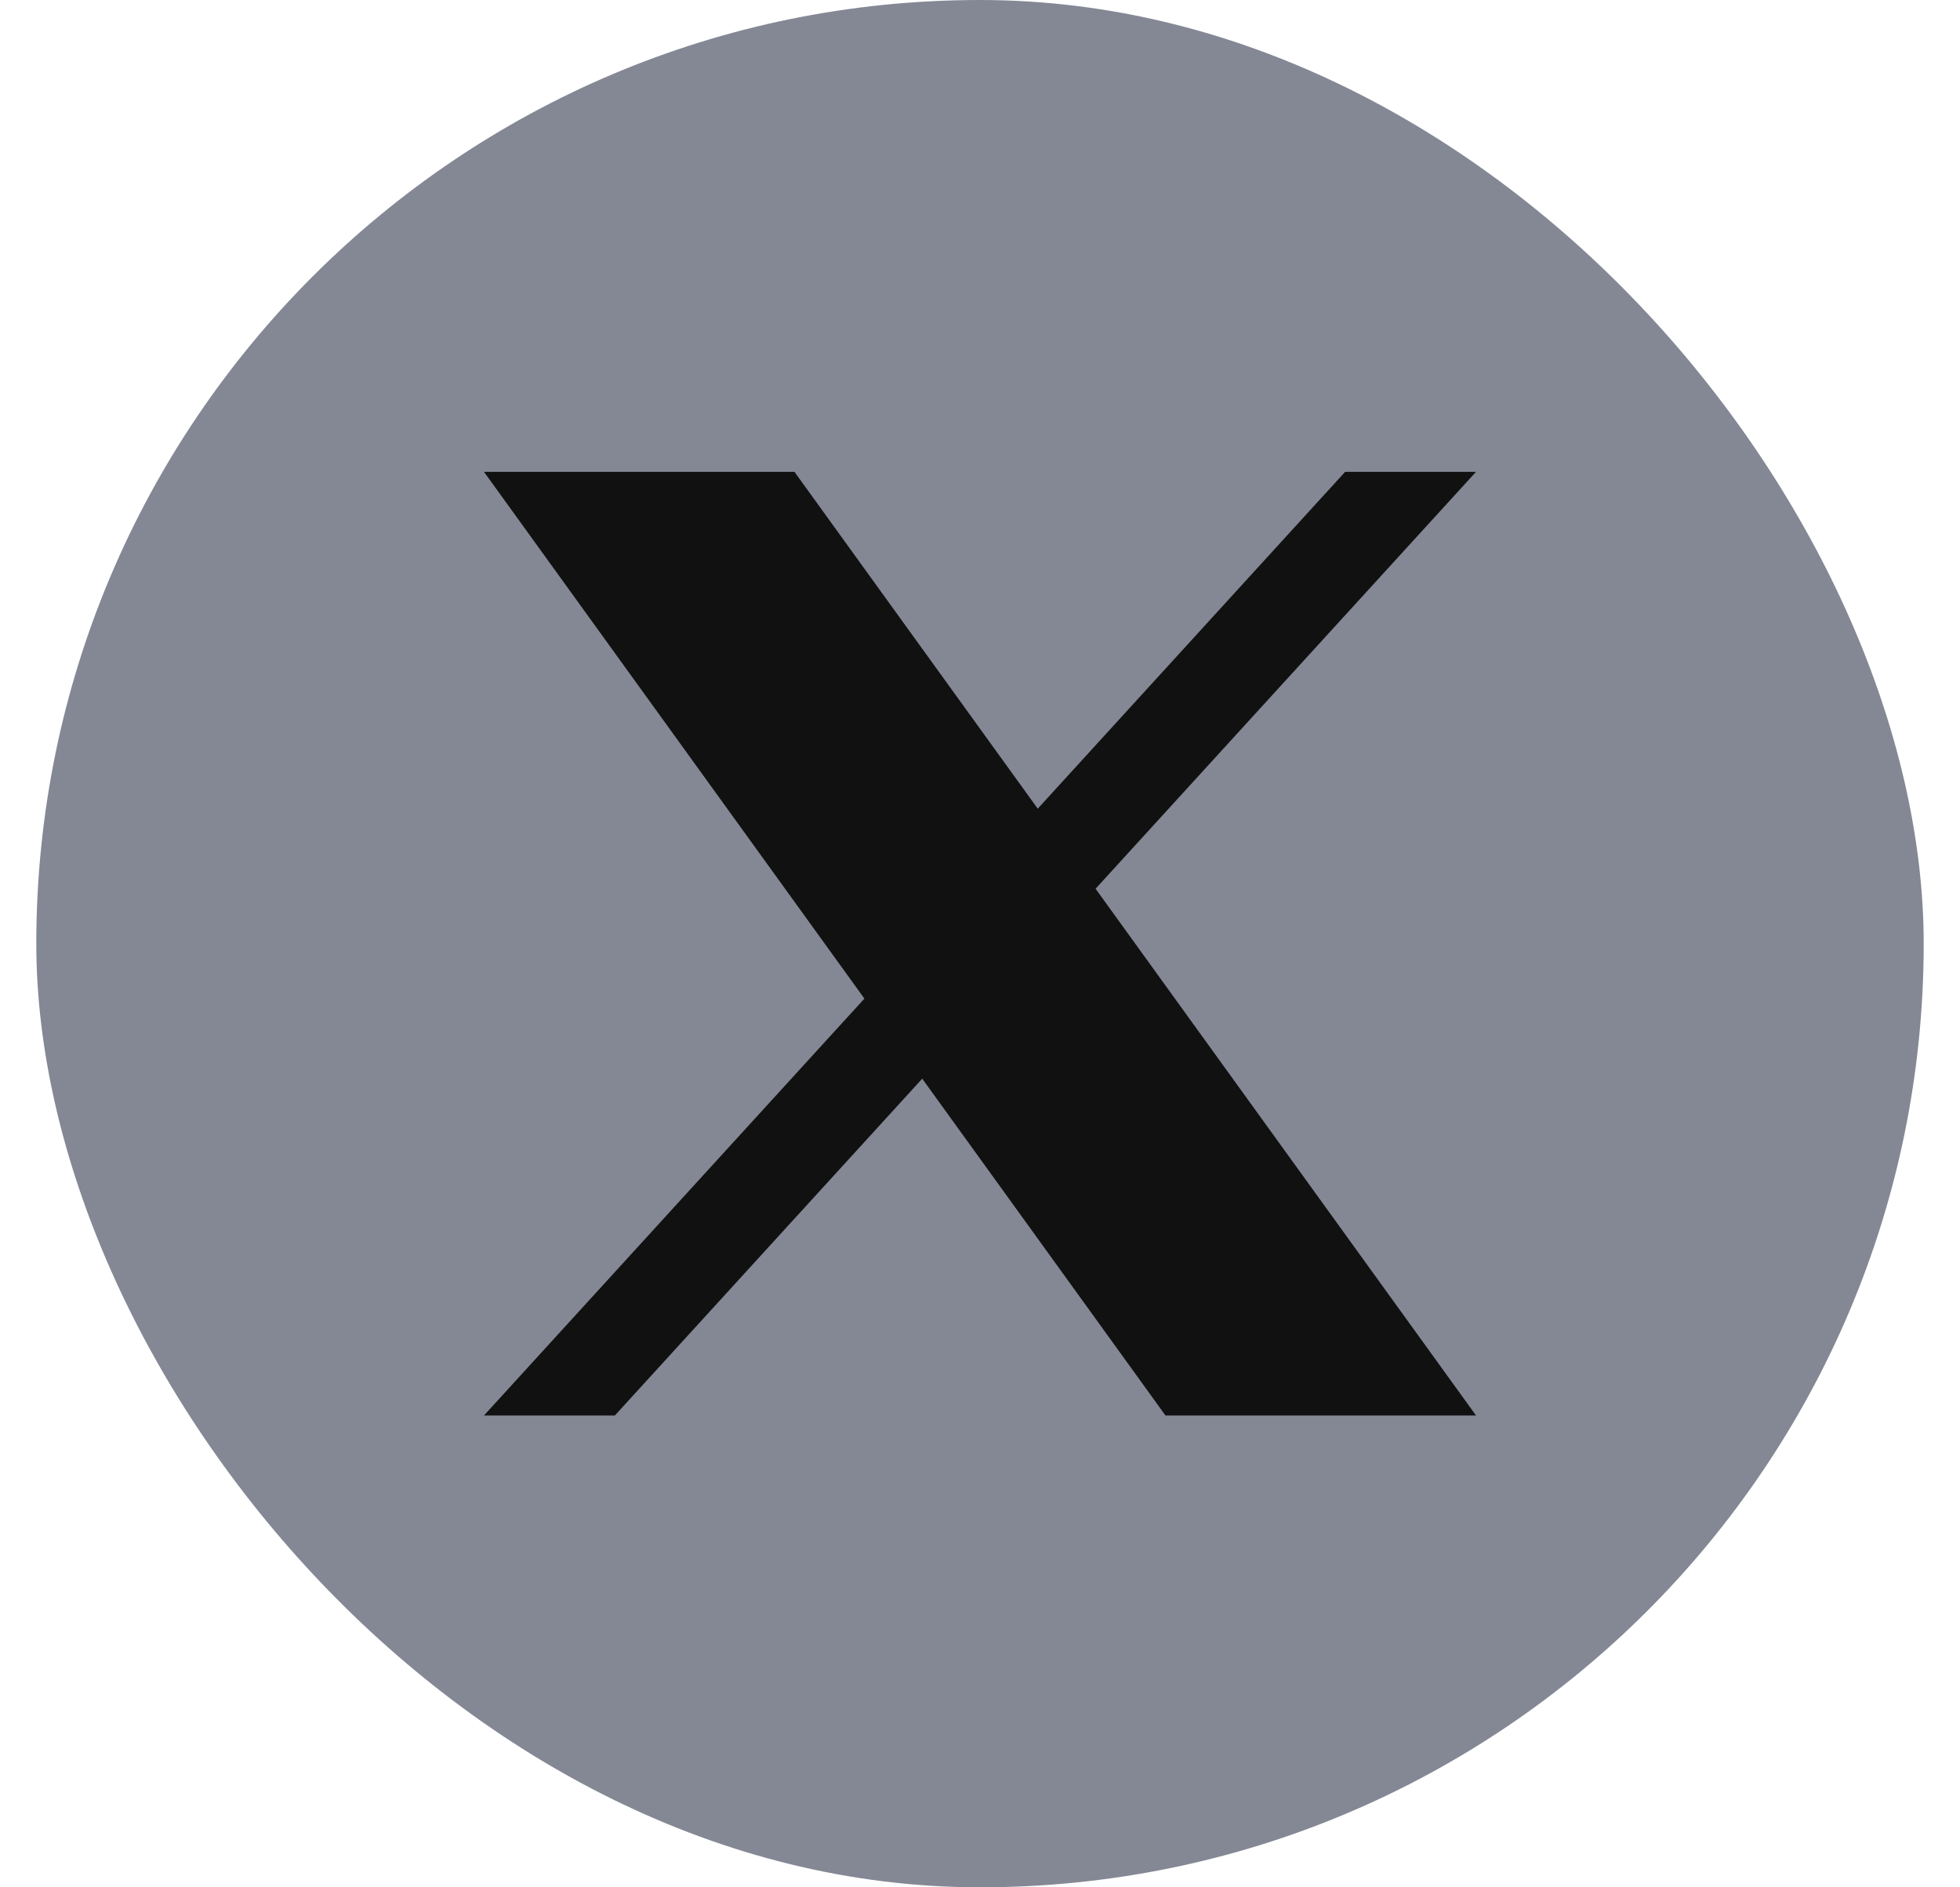 <svg width="27" height="26" viewBox="0 0 27 26" fill="none" xmlns="http://www.w3.org/2000/svg">
<rect x="0.5" width="26" height="26" rx="13" fill="#848895"/>
<path d="M6.667 6.5H10.944L20.333 19.5H16.055L6.667 6.5Z" fill="#111111"/>
<path d="M20.333 6.5L8.47 19.5H6.667L18.53 6.5H20.333Z" fill="#111111"/>
</svg>

